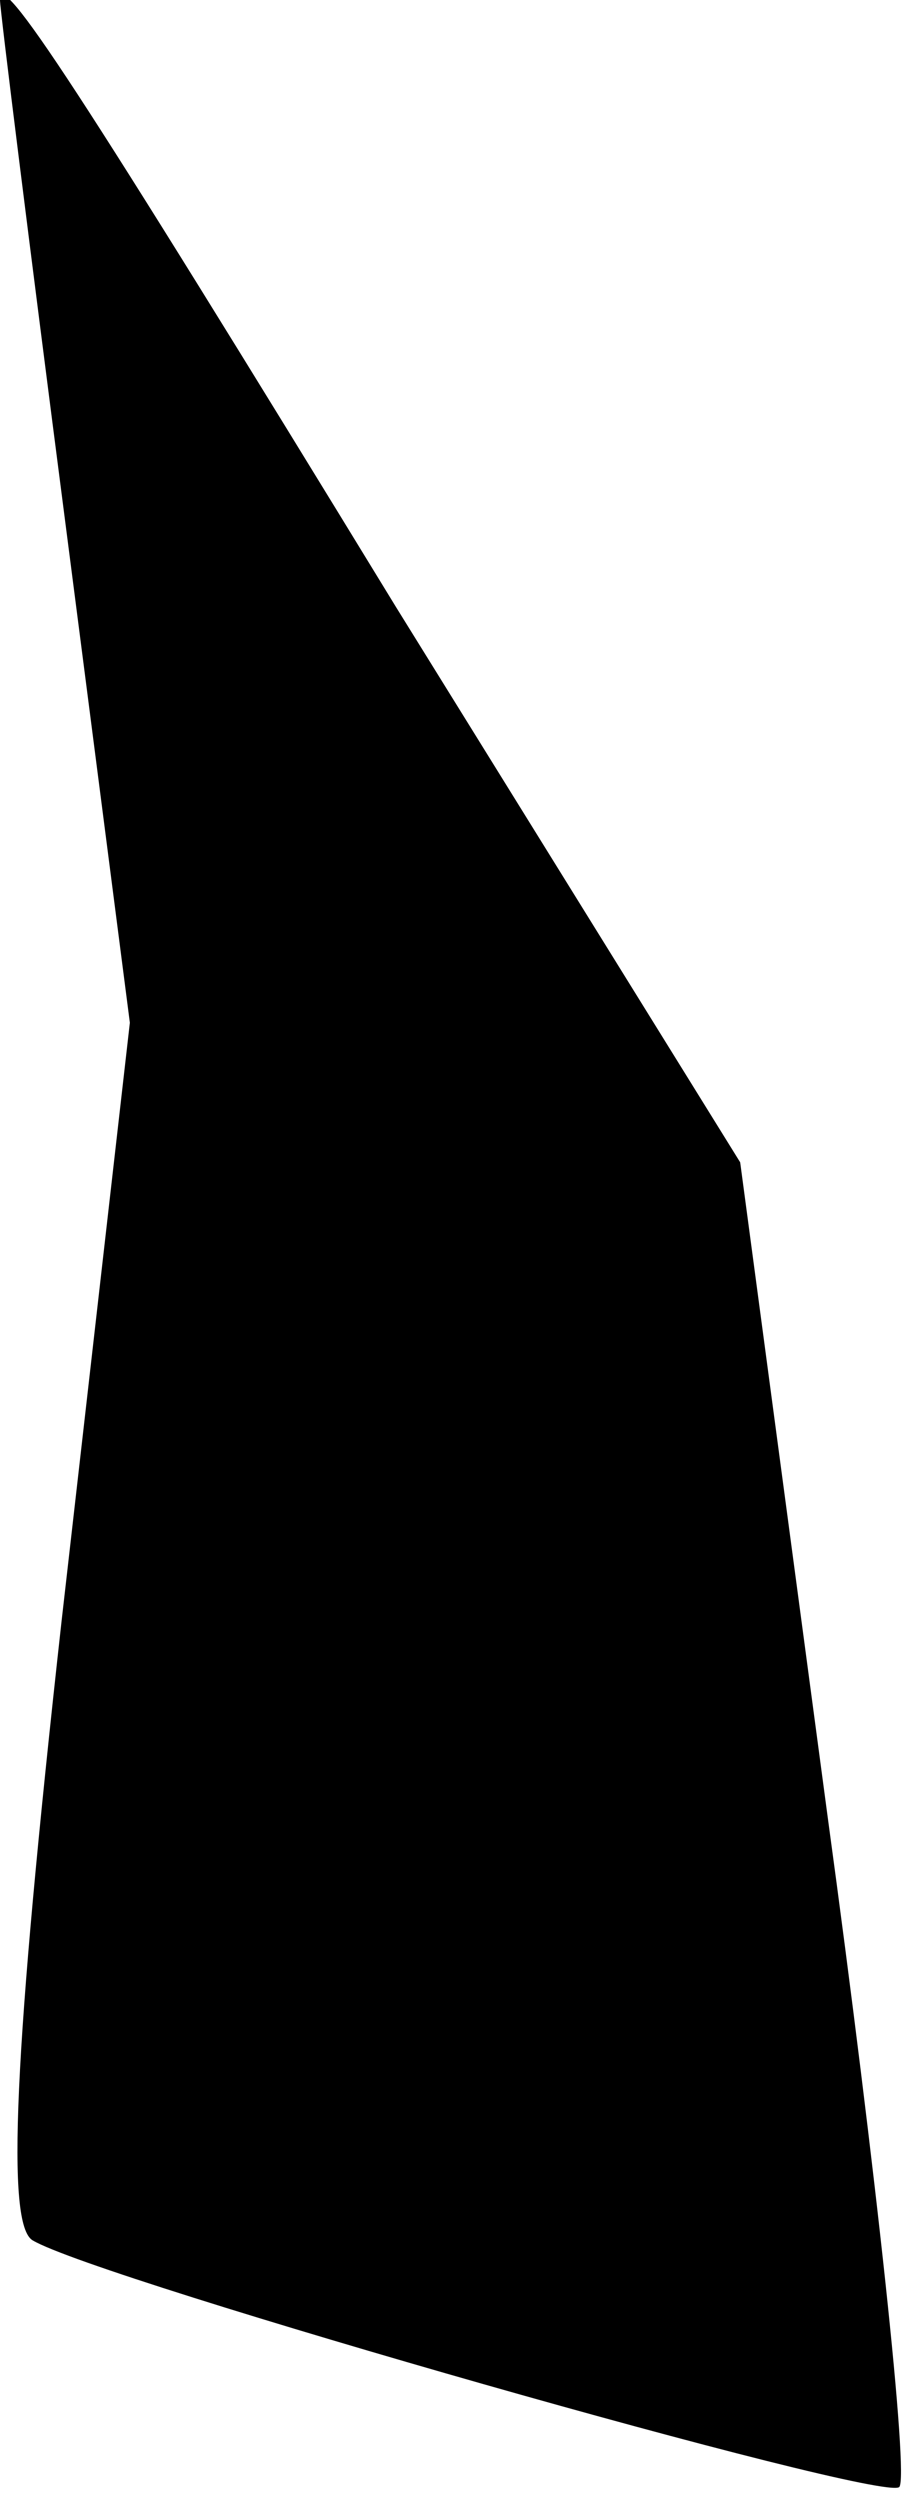 <?xml version="1.0" standalone="no"?>
<!DOCTYPE svg PUBLIC "-//W3C//DTD SVG 20010904//EN"
 "http://www.w3.org/TR/2001/REC-SVG-20010904/DTD/svg10.dtd">
<svg version="1.0" xmlns="http://www.w3.org/2000/svg"
 width="28pt" height="77pt" viewBox="0 0 28 77"
 preserveAspectRatio="xMidYMid meet">
<g transform="translate(0,77) scale(0.1,-0.1)"
fill="#000000" stroke="none">
<path fill="#000000" stroke="none" d="M0 770 c0 -3 9 -75 20 -160 l20 -155
-21 -184 c-15 -135 -17 -186 -9 -191 20 -12 262 -81 267 -76 3 3 -7 96 -22
206 l-27 202 -106 171 c-99 162 -122 197 -122 187z"/>
</g>
</svg>
